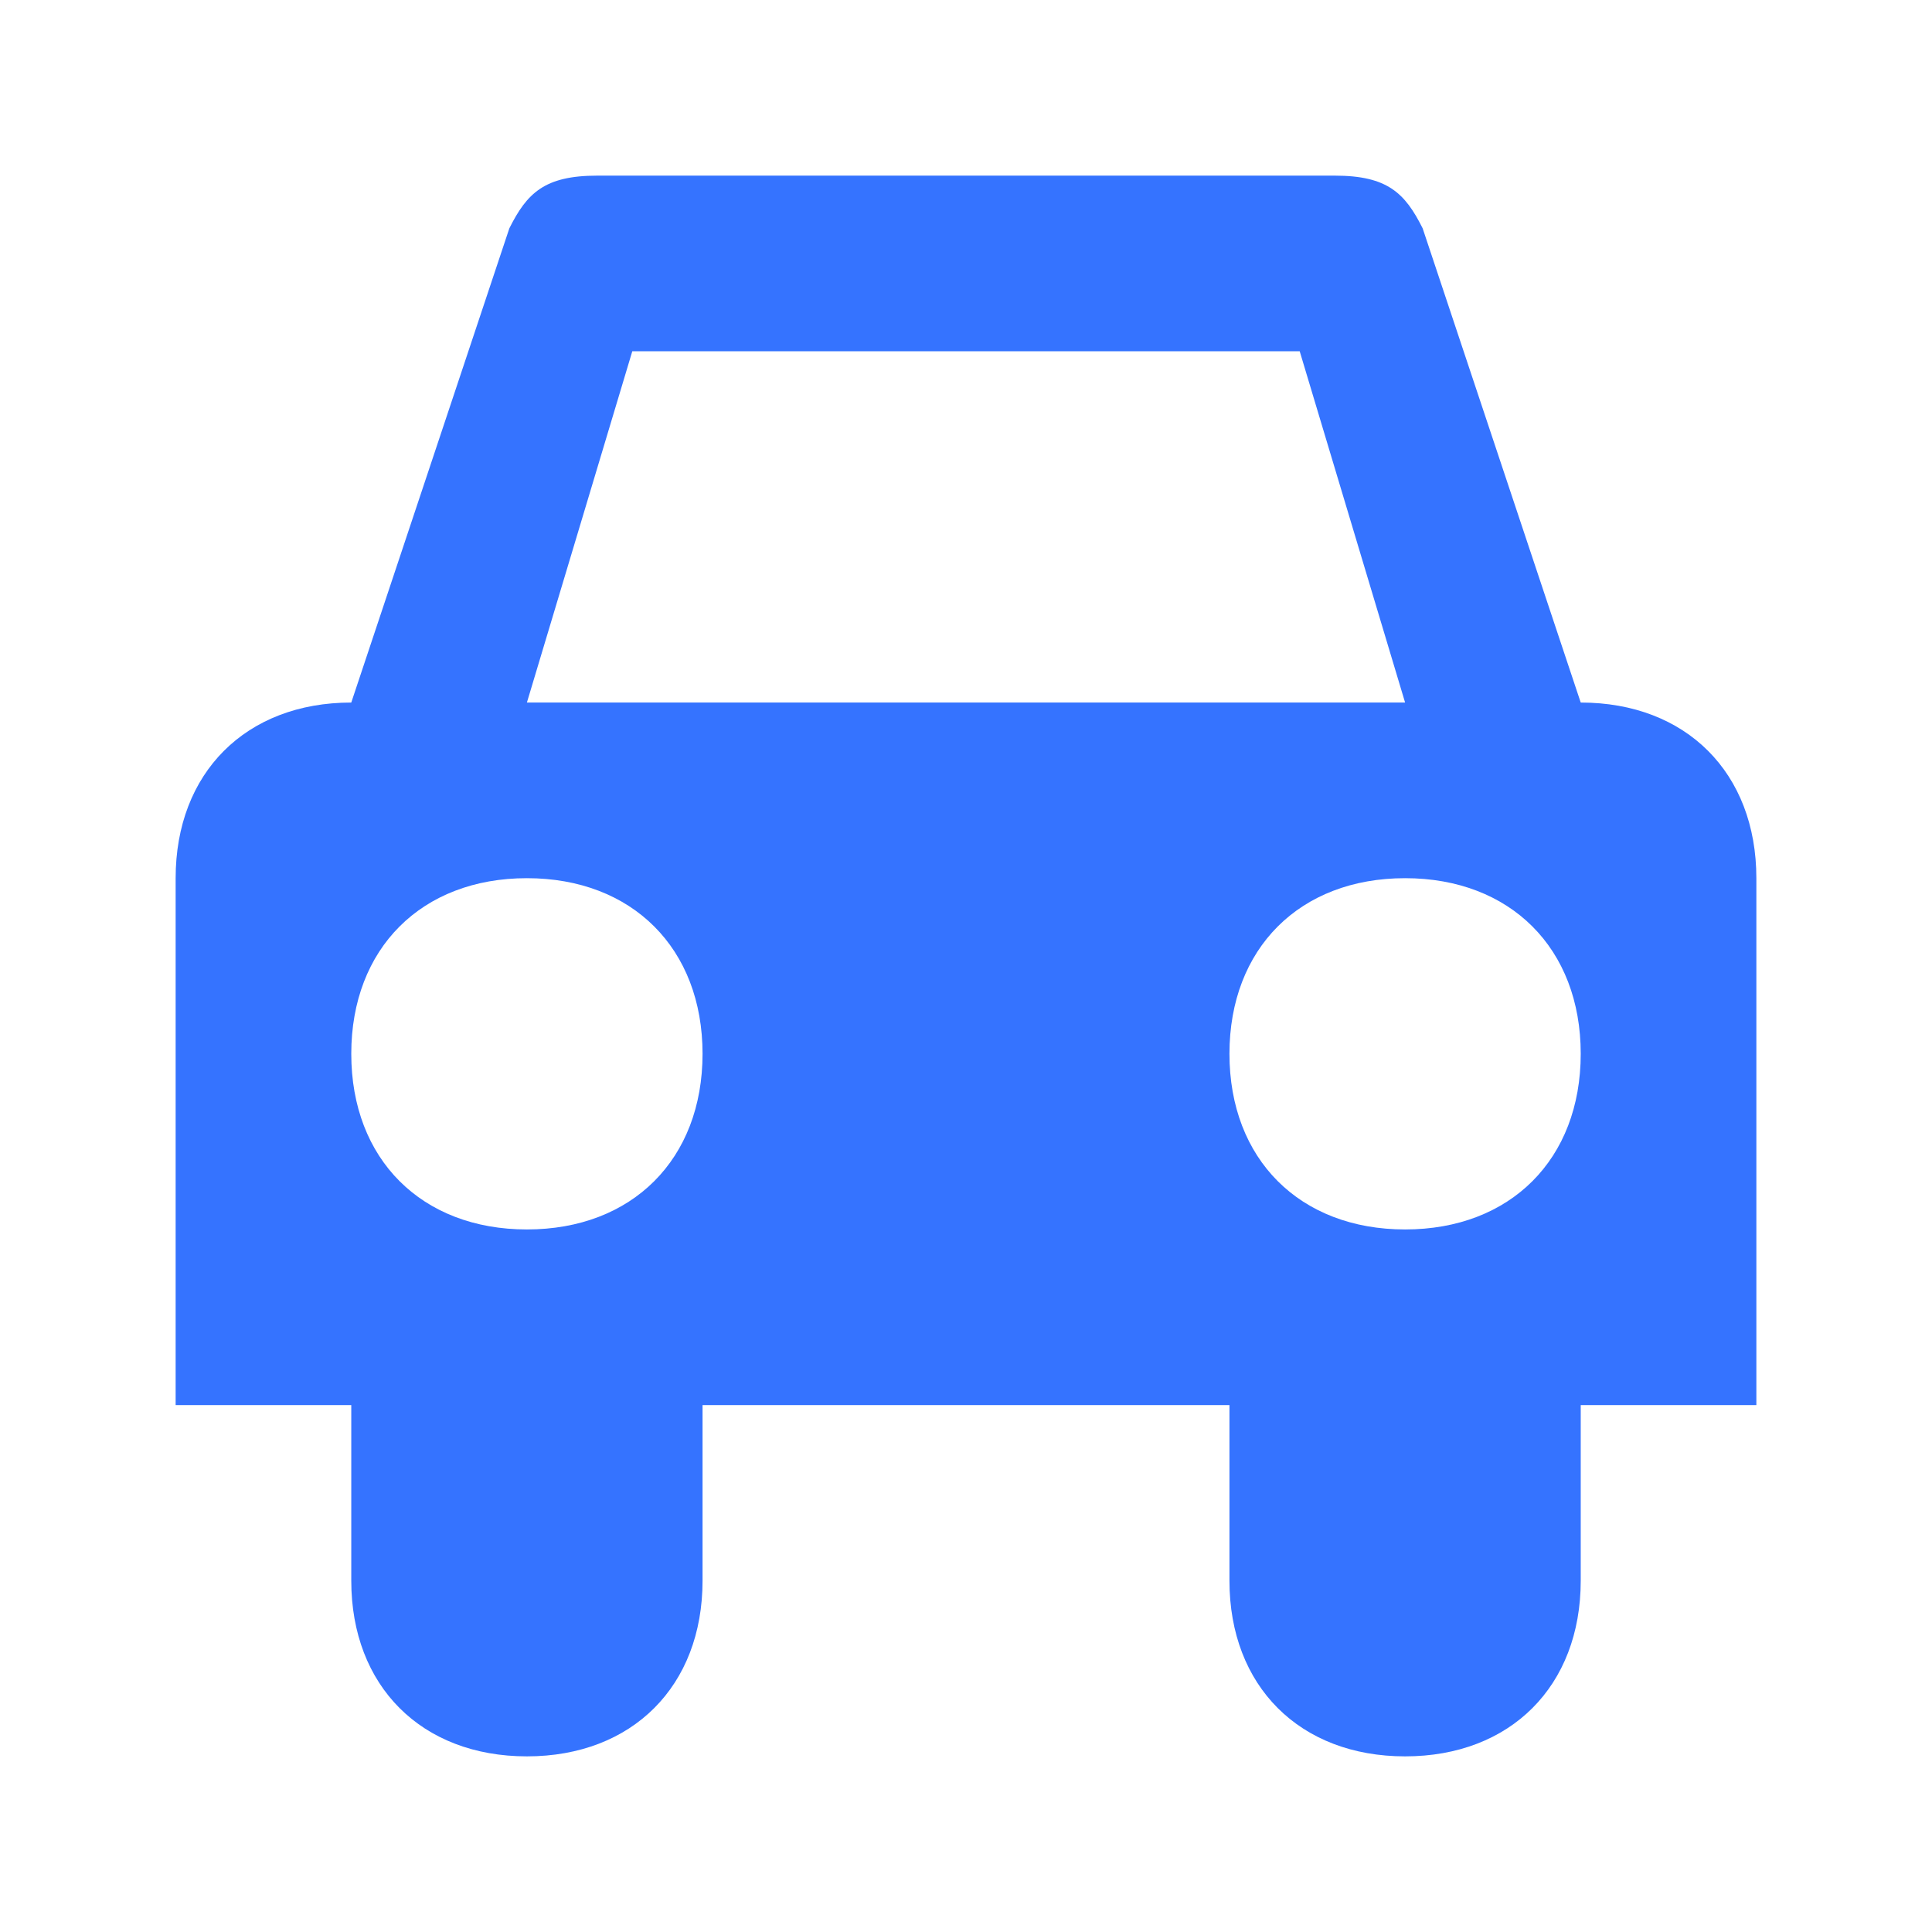 <?xml version="1.0" encoding="utf-8"?>
<!-- Generator: Adobe Illustrator 21.0.2, SVG Export Plug-In . SVG Version: 6.00 Build 0)  -->
<svg version="1.1" id="Layer_1" xmlns="http://www.w3.org/2000/svg" xmlns:xlink="http://www.w3.org/1999/xlink" x="0px" y="0px"
	 viewBox="0 0 11 11" style="enable-background:new 0 0 11 11;" xml:space="preserve">
<path fill="#3573FF" d="M9,4L8.1,1.3C8,1.1,7.9,1,7.6,1H3.4C3.1,1,3,1.1,2.9,1.3L2,4C1.4,4,1,4.4,1,5v3h1v1c0,0.6,0.4,1,1,1s1-0.4,1-1
	V8h3v1c0,0.6,0.4,1,1,1s1-0.4,1-1V8h1V5C10,4.4,9.6,4,9,4z M3,7C2.4,7,2,6.6,2,6s0.4-1,1-1s1,0.4,1,1S3.6,7,3,7z M3,4l0.6-2h3.8L8,4
	H3z M8,7C7.4,7,7,6.6,7,6s0.4-1,1-1s1,0.4,1,1S8.6,7,8,7z"/>
</svg>
